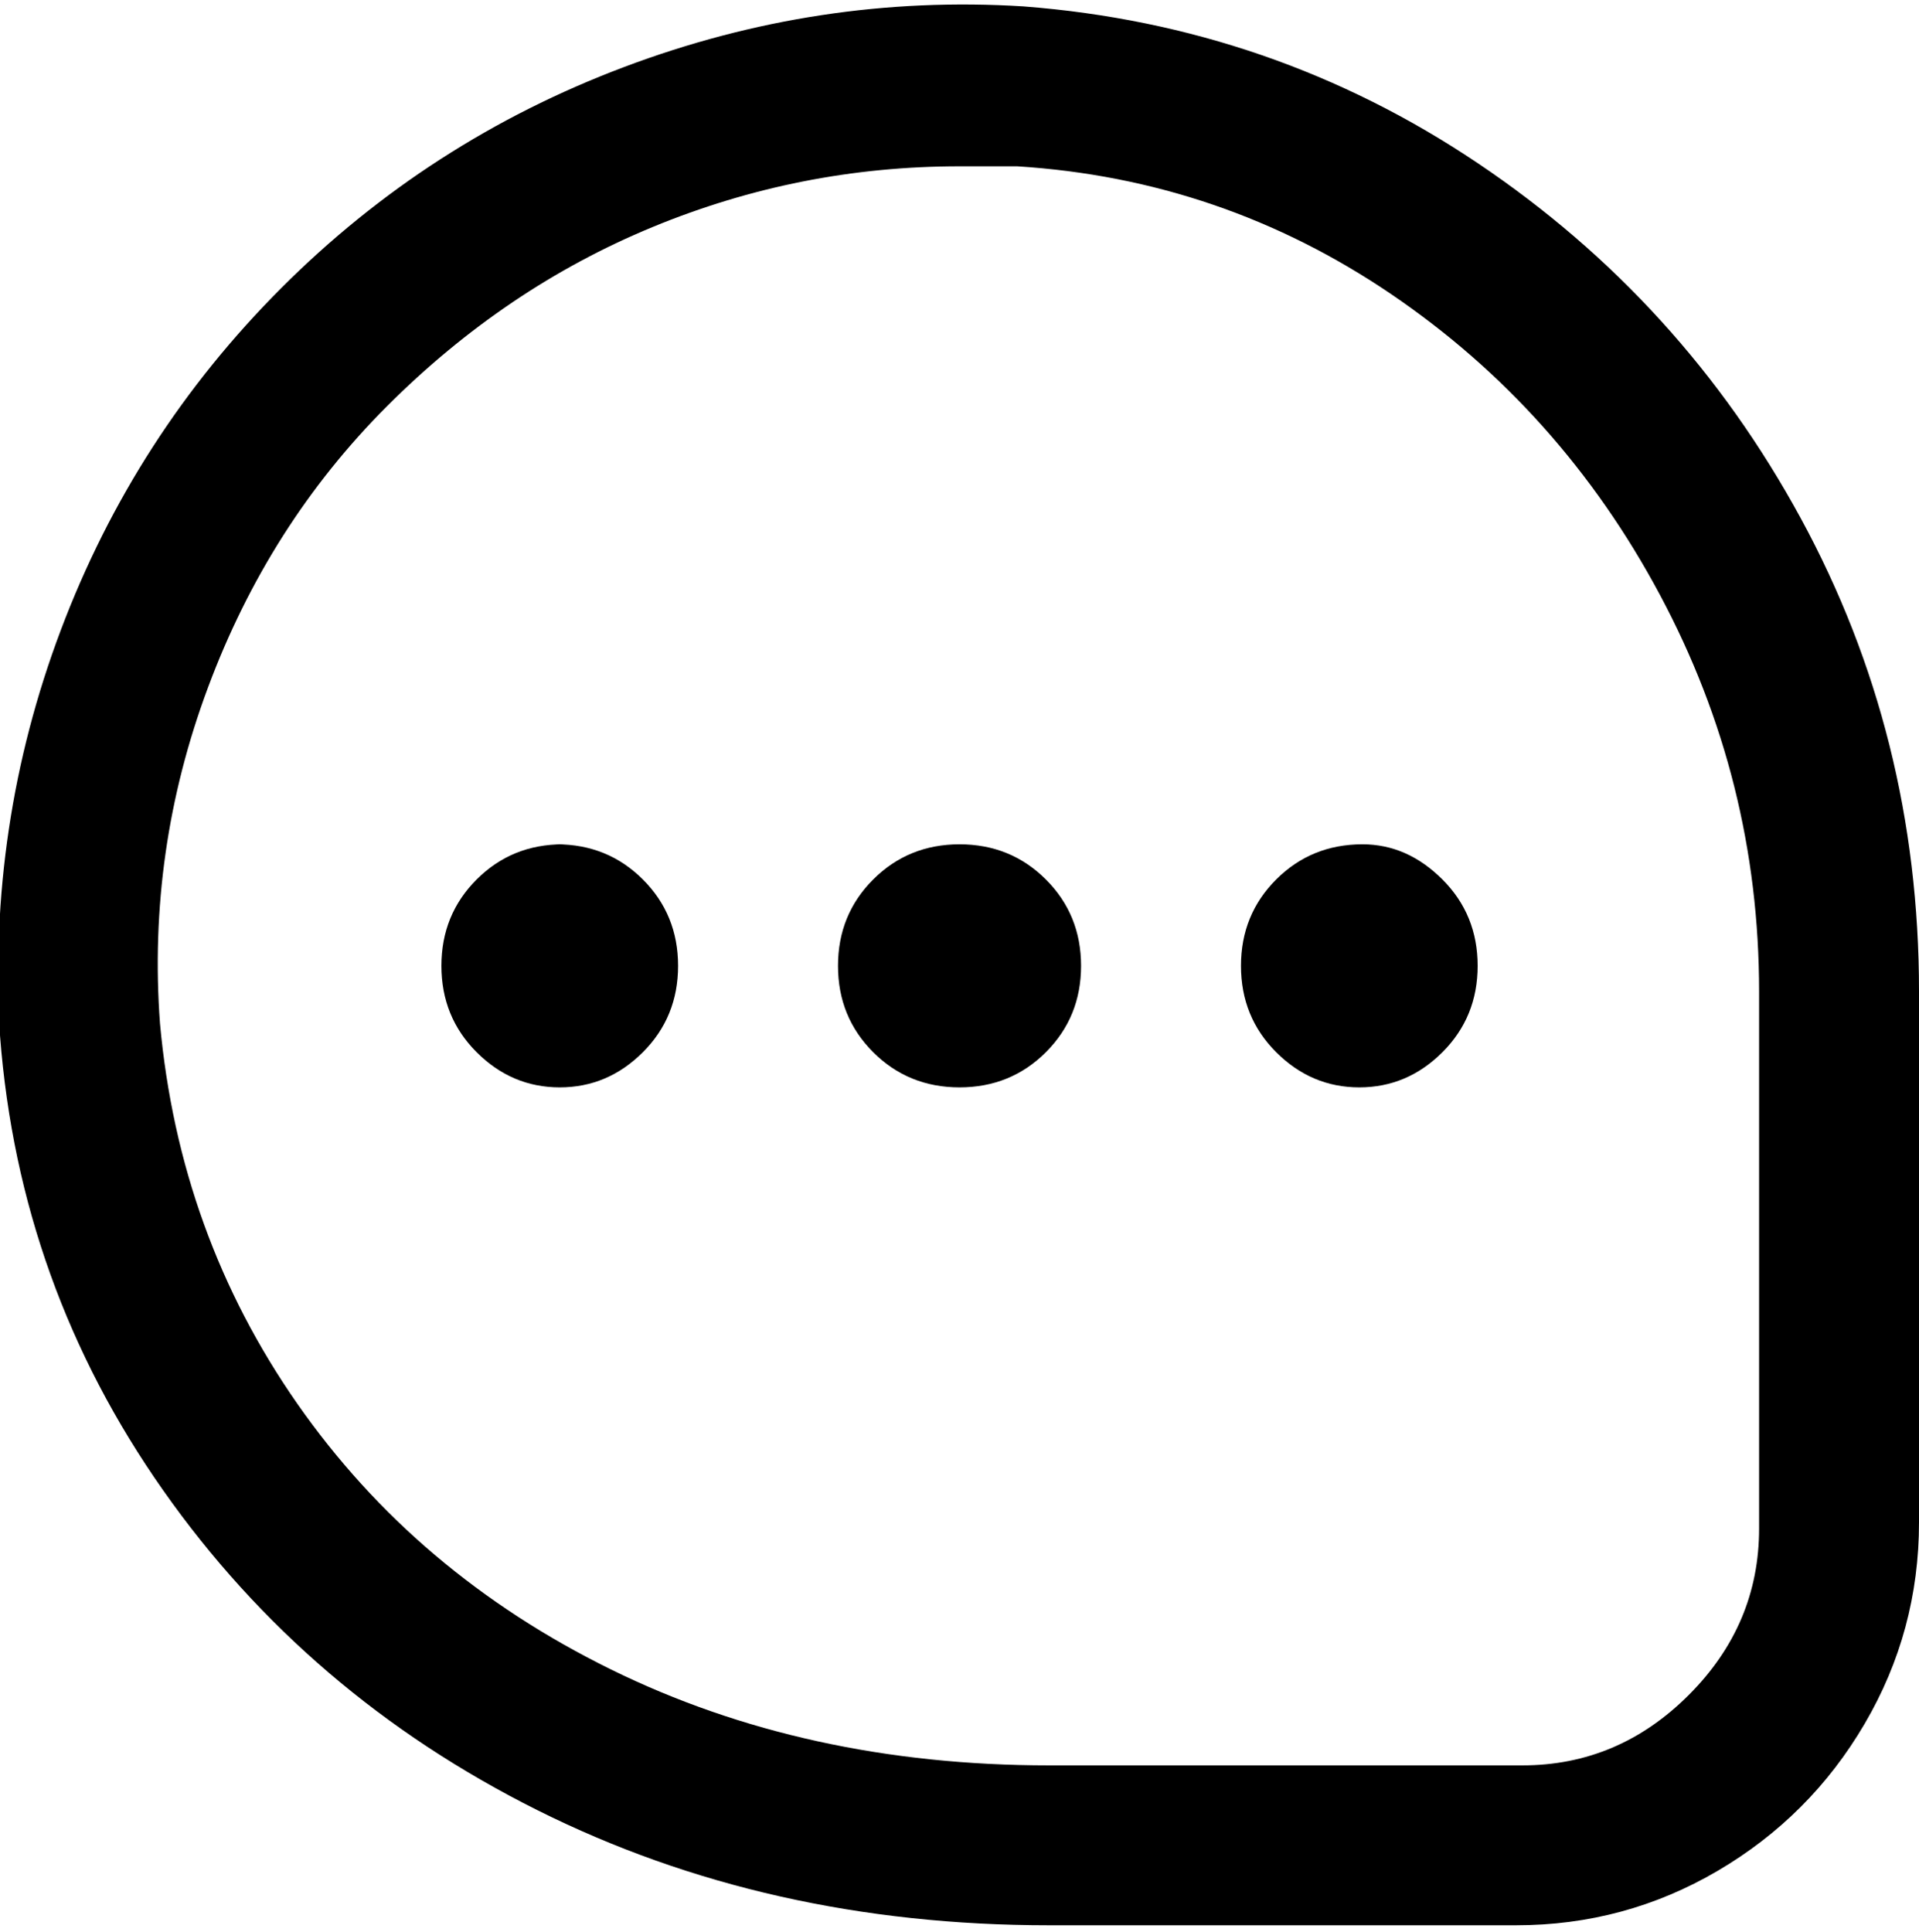 <svg viewBox="0 0 300.01 302.001" xmlns="http://www.w3.org/2000/svg"><path d="M169.01 151q0 8-5.5 13.5t-13.5 5.5q-8 0-13.5-5.5t-5.5-13.5q0-8 5.5-13.5t13.5-5.5q8 0 13.5 5.5t5.5 13.5zm44-19q-8 0-13.5 5.5t-5.5 13.5q0 8 5.5 13.5t13 5.5q7.5 0 13-5.5t5.5-13.5q0-8-5.5-13.5t-12.5-5.5zm-125 0q-8 0-13.5 5.5t-5.5 13.5q0 8 5.5 13.5t13 5.5q7.5 0 13-5.5t5.5-13.5q0-8-5.5-13.5t-13.5-5.5h1zm212 23v83q0 17-8.5 31.5t-23 23q-14.5 8.5-31.5 8.5h-73q-44 0-80-18t-58.5-50q-22.5-32-25.5-71-2-33 9.5-63.5T44.01 45q23-23 53.5-34.5t62.5-9.5q39 3 71 24.5t50.5 55.5q18.5 34 18.5 74zm-25 0q0-33-15.5-62t-42-47q-26.5-18-58.5-20h-9q-25 0-48 9.5t-41.5 28q-18.5 18.5-28 44t-7.5 52.5q3 33 21.5 59.5t49 41.5q30.5 15 68.5 15h74q15 0 26-11t11-26v-84z"/></svg>